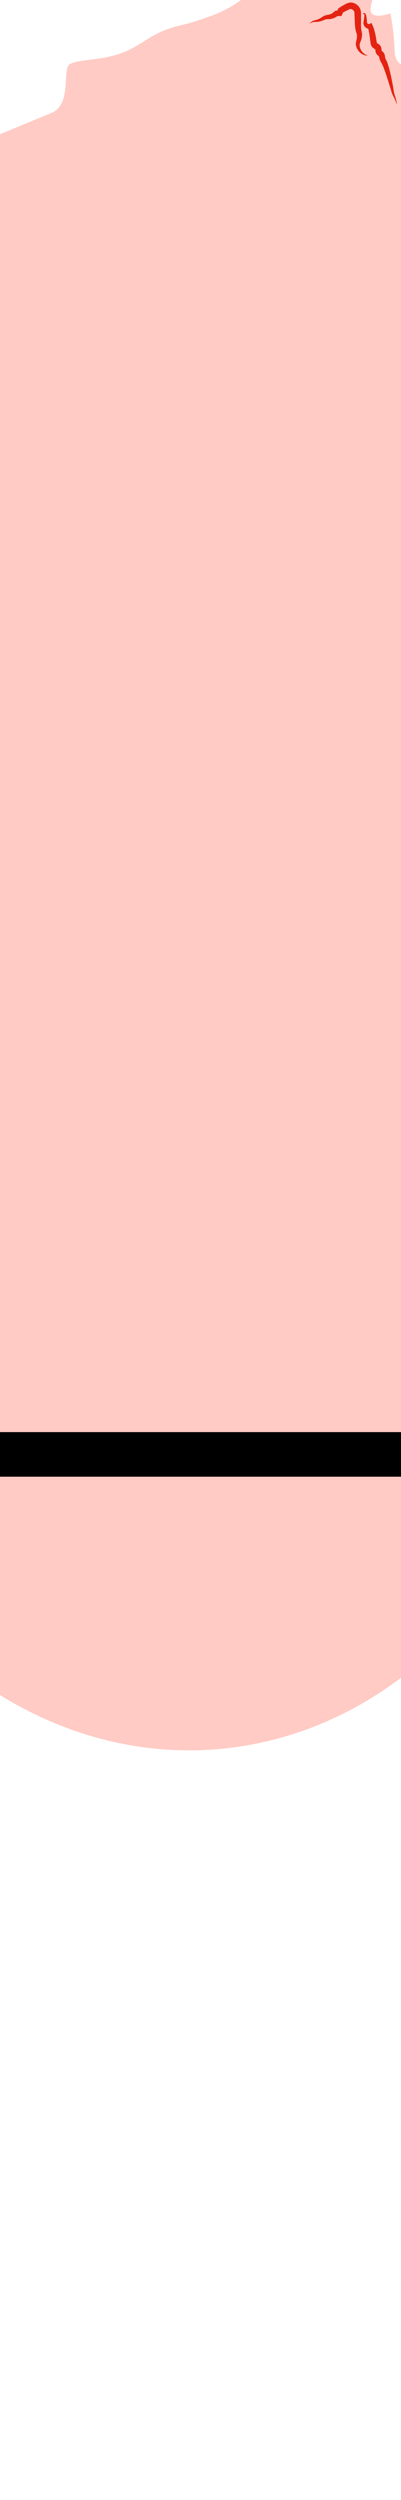 <?xml version="1.0" encoding="UTF-8"?>
<!-- Created with Inkscape (http://www.inkscape.org/) -->
<svg width="1280" height="7972.7" version="1.1" viewBox="0 0 338.67 2109.4" xmlns="http://www.w3.org/2000/svg">
 <defs>
  <clipPath id="clipPath924">
   <path d="m0 1024h1280v-1024h-1280z"/>
  </clipPath>
 </defs>
 <g transform="translate(-169.33 34.709)">
  <g transform="matrix(.353 0 0 -.353 180.81 458.69)">
   <g transform="translate(-192.53 276.22)">
    <g transform="translate(0,175.5)">
     <g transform="translate(187.5 46.5)">
      <g transform="matrix(.47 0 0 .47 97.302 622.02)" stroke="#ffcbc4">
       <path d="m-1093.9-435.35 1089.3 450.5c111.68 46.189 49.985 228.84 98.119 250.65 59.161 26.805 153.71 12.629 273.09 59.428 12.126 4.754 23.483 10.076 35.883 16.503 75.238 39.001 109.23 77.428 212.06 109.02 47.47 14.585 66.924 14.599 135.23 37.644 53.77 18.142 98.228 33.141 150.67 62.227 72.521 40.224 72.705 58.797 123.43 71.385 49.729 12.341 67.067-1.163 101.97 18.714 36.242 20.642 43.704 50.101 73.966 50.903 22.226 0.59 34.985-14.854 49.245-8.484 11.915 5.323 14.971 21.448 15.579 34.934 20.842 17.229 55.623 40.352 104.34 50.869 26.867 5.8 61.128 13.195 91.835-1.341 28.367-13.43 23.553-31.304 52.124-55.378 45.462-38.305 86.263-17.161 111.79-45.308 38.473-42.42-28.568-118.7 4.868-147.63 10.859-9.394 34.46-15.645 91.885 2.611 12.646-65.756 17.556-118.11 19.673-154.63 2.833-48.856 0.851-72.558 22.193-94.6 21.425-22.128 51.313-27.047 59.597-55.216 4.925-16.745-3.033-23.861 5.549-35.861 13.15-18.387 39.284-12.092 53.045-27.869 14.161-16.236 3.038-41.877-0.792-54.429-18.256-59.822 39.688-115.48 81.367-188.27 37.584-65.637 53.474-82.599 67.202-144.49 9.013-40.632 131.38-52.711 235.1-99.828 331.16-94.382 555.74-5561.9 469.55-5599.6-271.36-3895.2-5941.8-3353.8-4027.6 4236.7" fill="#ffcbc4" stroke="#ffcbc4"/>
      </g>
      <g transform="matrix(.47 0 0 .47 339.43 483.39)" fill="#e52312">
       <g clip-path="url(#clipPath924)" fill="#e52312">
        <g transform="translate(795.16 764.39)">
         <path d="m0 0c5.5 7.866 13.651 14.91 23.341 17.597 6.081 1.368 11.887 2.401 17.629 4.739 5.395 2.101 10.896 4.663 15.871 7.535 3.828 2.213 7.583 5.127 11.655 7.505 4.813 2.791 9.671 5.034 15.226 6.502 9.119 2.282 17.18 2.274 25.309 6.317 8.295 3.778 15.398 9.728 21.794 16.301 3.456 0.34 17.26 1.892 20.997 2.272 0 0-12.706-9.253-12.706-9.253l4.839 13.871 1.419 4.067 4.377 3.075c6.479 4.567 13.268 8.83 20.185 12.713 17.676 9.984 33.607 19.925 54.862 12.522 17.932-6.043 32.943-21.879 36.095-40.783 1.132-6.53 1.043-13.447 1.111-19.413-0.013-10.839 0.107-22.677-0.035-33.452-0.107-13.742-0.79-28.854 1.435-42.126 0.979-6.138 3.223-13.93 3.698-20.579 0.727-12.289-1.652-23.947-5.642-35.352-1.537-4.302-3.55-8.28-5.029-12.508-1.335-3.704-1.692-7.512-1.488-11.493 1.789-24.668 18.971-44.505 42.719-51.575-15.6-0.565-32.026 6.02-42.997 17.38-11.966 12.101-20.333 29.333-18.9 46.915 0.43 4.457 1.523 8.503 2.598 12.714 1.78 6.838 2.734 12.725 2.951 19.605 0.052 3.272-0.012 6.382-0.366 9.114-0.942 6.508-3.809 12.57-5.513 19.665-3.12 12.036-4.224 23.991-4.729 35.955-0.714 14.639-1.33 30.511-1.79 45.161-0.117 3.754-0.184 7.369-0.431 10.328-0.309 3.453-0.646 5.997-2.31 8.839-3.199 5.281-8.828 9.693-14.899 10.868-2.716 0.568-4.959-0.028-7.785-1.08-6.688-2.522-14.24-6.592-21.002-9.923-1.442-0.73-5.468-2.859-6.951-3.662-3.069-1.67-6.096-3.416-9.083-5.233l5.795 7.142c-2.413-5.496-7.523-17.175-9.886-22.561l-8.716-0.148-15.66-0.266 8.35 3.462c-12.684-10.397-28.627-17.748-45.21-18.846-4.428-0.298-9.456-3e-3 -13.296-0.419-6.793-0.675-13.279-3.446-19.572-6.362-10.958-4.436-22.443-7.112-34.283-7.568-3.129-0.129-6.358 0.249-9.335 0.193-9.015-0.243-17.127-4.411-24.642-9.755" fill="#e52312"/>
        </g>
        <g transform="translate(1066.5 814.65)">
         <path d="m0 0c1.316 3.84 5.871 6.223 9.739 4.113 5.521-3.231 6.591-10.108 7.891-15.564 1.471-7.812 2.309-15.781 3.004-23.619 0-1e-3 0.41-5.829 0.41-5.829 0.136-1.854 0.302-3.636 0.602-4.701 0.316-1.145 0.57-1.071 1.021-1.62 2.993-3.491 7.313-5.611 11.423-3.308 0-1e-3 10.067 4.702 10.067 4.702 5.63-12.612 11.477-26.313 15.018-39.611 3.664-13.479 6.139-26.964 8.488-40.648 1.196-6.586 2.238-15.425 3.482-20.929 1.062-1.467 1.684-1.912 3.873-3.291 1.494-0.934 4.1-2.259 7.292-4.734 8.194-6.171 13.421-17.454 12.621-27.592-0.023-2.118-0.258-1.791 0.222-3.185 0.338-0.759 0.466-1.235 0.947-1.74 0.544-0.569 2.613-2.198 3.194-2.703 7.047-5.696 11.944-14.885 13.048-23.882 0.481-4.931 0.974-8.377 2.713-12.908 1.328-3.777 3.35-7.334 5.22-10.897 6.314-13.25 10.016-26.803 13.826-40.487 10.339-39.318 17.947-79.284 24.114-119.37 2.528-13.085 7.716-25.158 11.071-38.273 2.354-8.796 3.538-17.941 3.456-27.011-3.653 20.307-14.74 37.087-23.017 55.721-2.827 6.285-4.502 13.389-6.521 19.788-10.264 33.494-21.077 68.758-32.816 101.7-5.194 14.118-10.194 28.153-18.223 40.537-3.411 6.049-6.175 12.362-7.866 19.199-0.766 2.744-0.979 6.379-1.716 8.732-0.751 1.56-1.087 2.328-2.735 3.541-2.376 1.779-4.689 3.567-6.737 5.766-5.432 5.985-8.87 13.551-9.457 21.582-0.201 2.408 0.028 4.671-0.082 5.812-0.029-0.094 0.075-0.354 9e-3 -0.27-0.156 0.296-0.386 0.773-0.749 1.002-0.342 0.295-1.705 1.092-4.053 2.455-3.712 2.047-8.992 6.198-11.945 10.131-3.541 4.087-6.372 10.849-7.101 16.064-0.968 5.333-2.103 15.278-2.848 20.584-2.36 16.969-4.473 34.713-8.372 51.117-0.951 4.132-2.014 8.248-3.102 12.375l15.646-8.125c-2.98-0.669-6.113-0.966-9.26-0.771-14.404 0.789-27.369 12.724-28.985 27.102-0.355 5.155 0.952 9.874 1.615 14.595 1.147 7.05 2.278 15.233 2.879 22.26 0.148 3.583 0.611 7.788-0.959 10.811-0.166 0.249-0.347 0.483-0.898 0.712-1.506 0.448-3.566 0.524-5.449 0.659" fill="#e52312"/>
        </g>
       </g>
      </g>
     </g>
     <rect transform="scale(1,-1)" x="-620" y="2477.2" width="2520" height="106.55" stroke-width=".341"/>
    </g>
   </g>
  </g>
 </g>
</svg>
